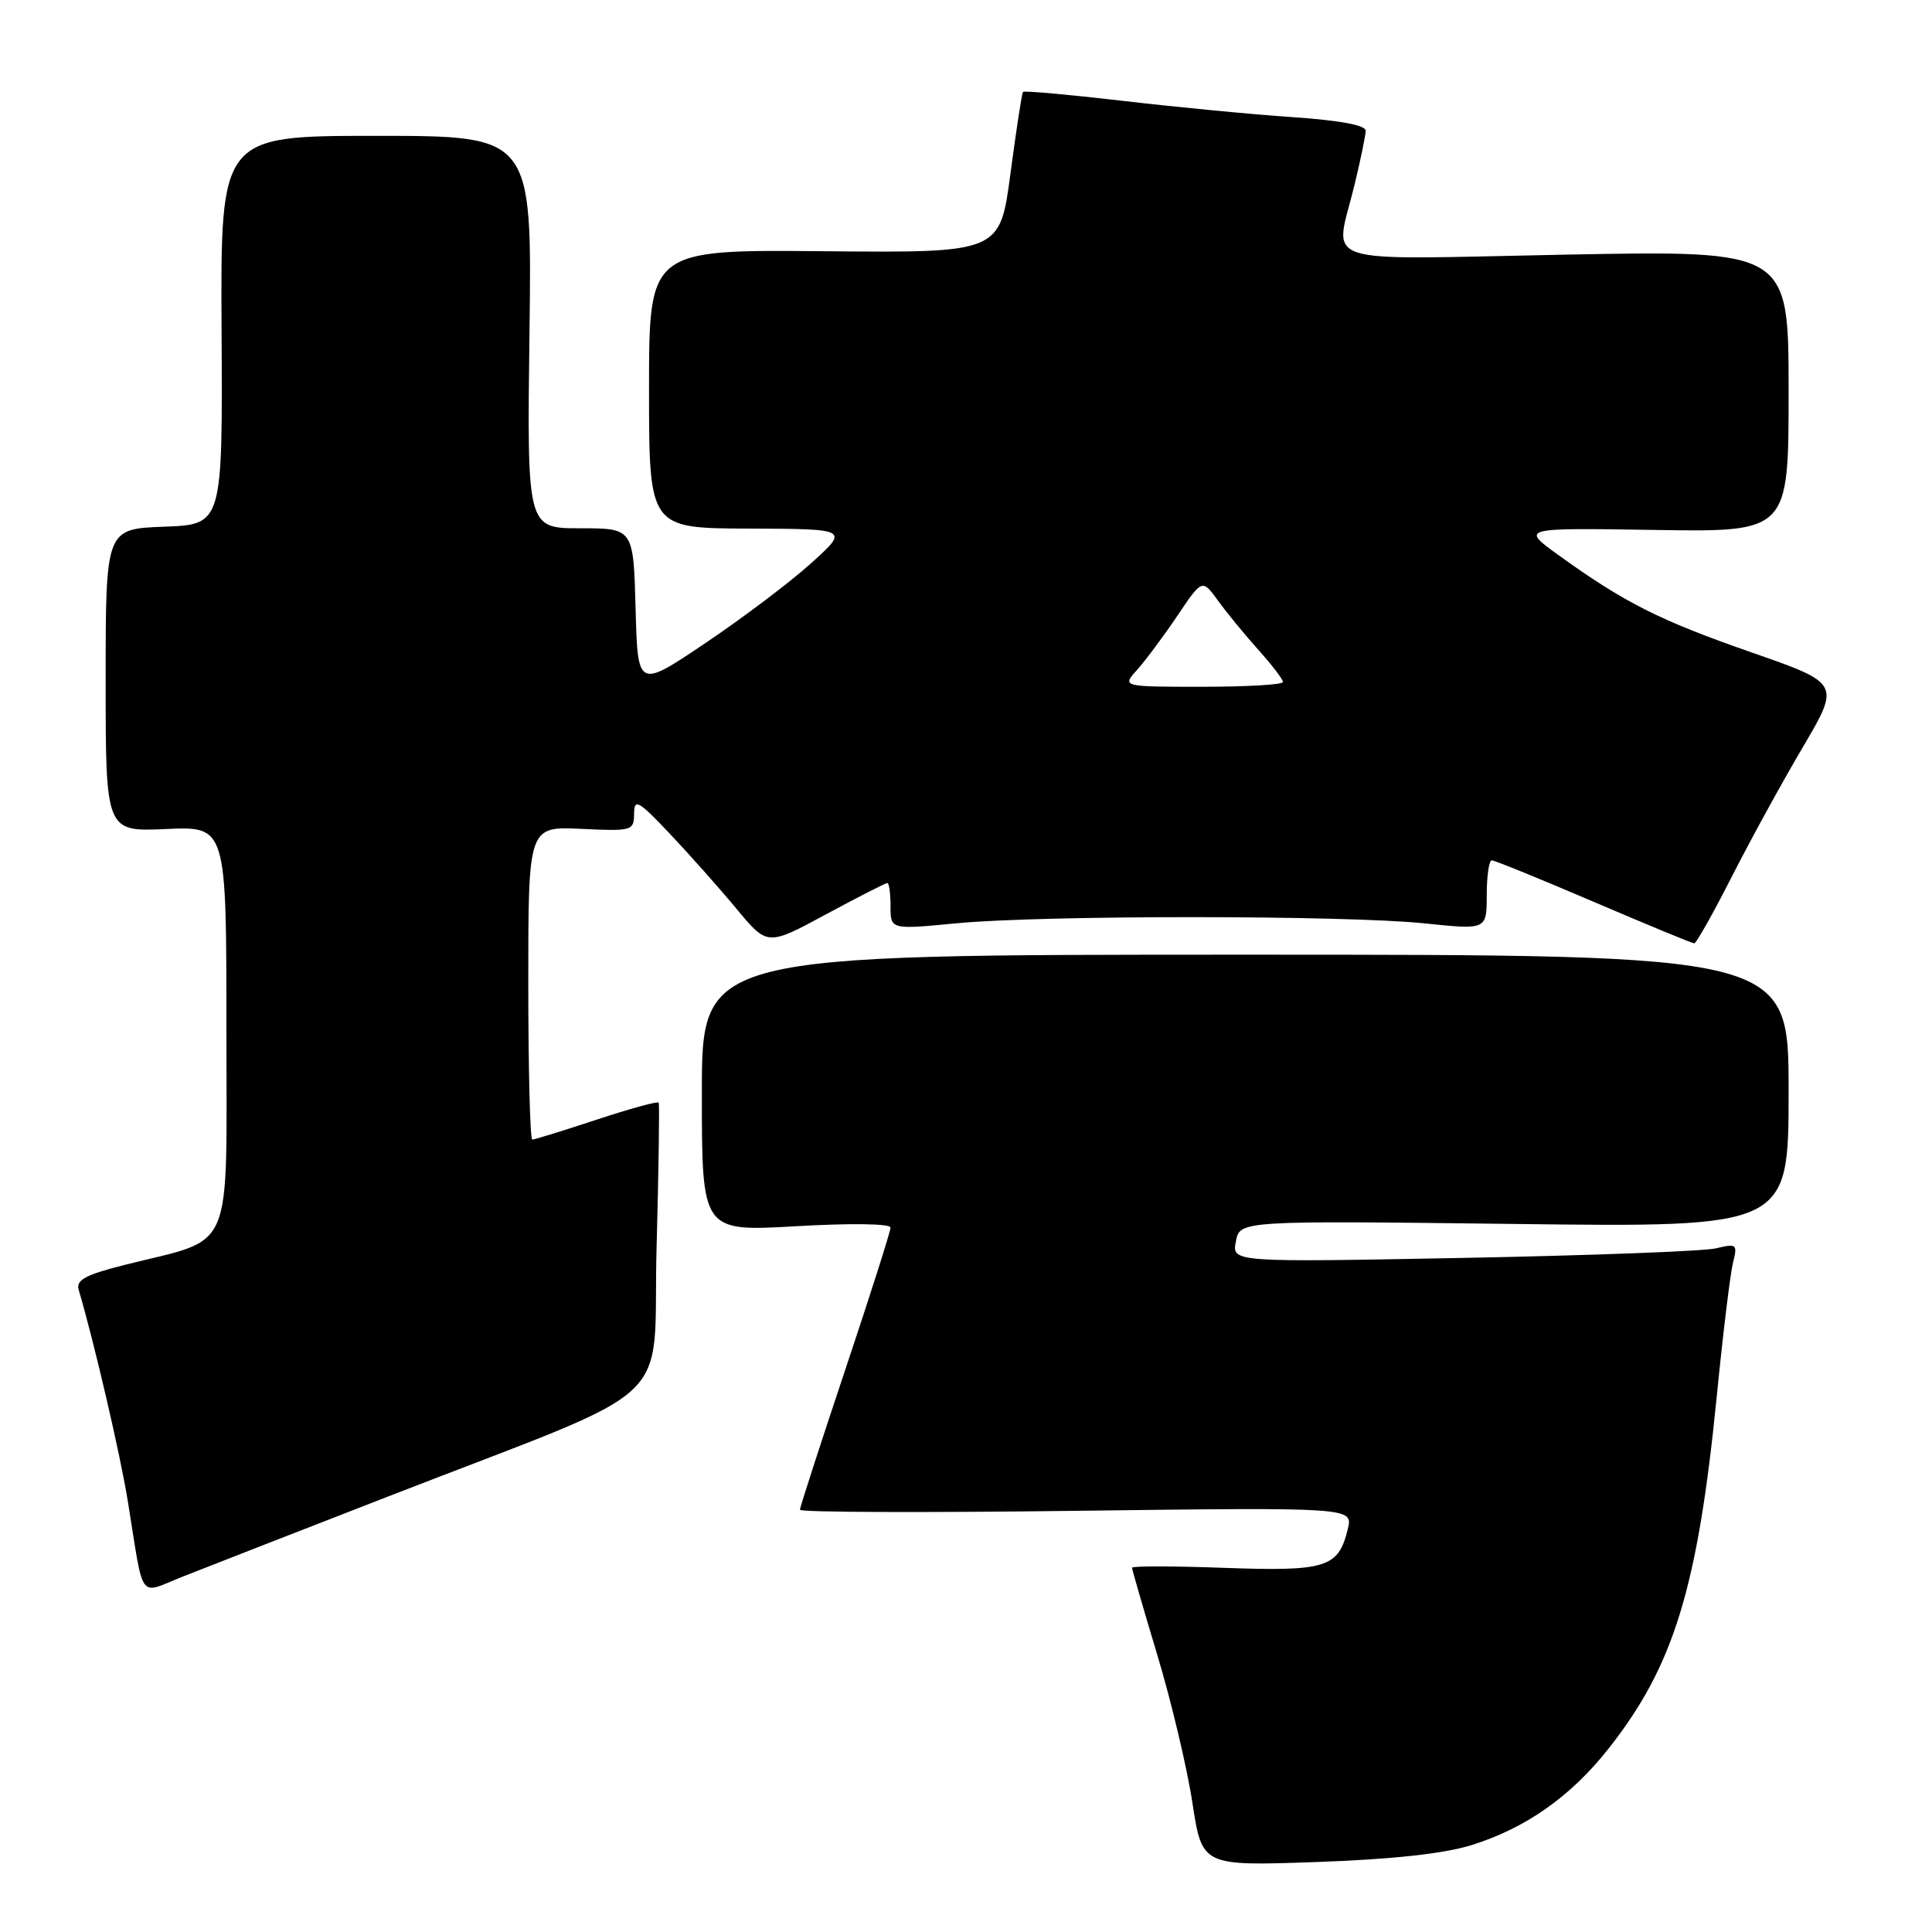 <?xml version="1.0" encoding="UTF-8" standalone="no"?>
<!DOCTYPE svg PUBLIC "-//W3C//DTD SVG 1.1//EN" "http://www.w3.org/Graphics/SVG/1.1/DTD/svg11.dtd" >
<svg xmlns="http://www.w3.org/2000/svg" xmlns:xlink="http://www.w3.org/1999/xlink" version="1.1" viewBox="0 0 256 256">
 <g >
 <path fill="currentColor"
d=" M 194.97 244.49 C 202.14 242.26 208.12 238.06 213.11 231.74 C 221.76 220.80 224.94 210.48 227.46 185.22 C 228.29 176.81 229.27 168.76 229.63 167.32 C 230.25 164.86 230.13 164.75 227.39 165.41 C 225.80 165.79 210.71 166.36 193.86 166.68 C 163.23 167.26 163.23 167.26 163.76 164.50 C 164.28 161.74 164.28 161.74 200.64 162.18 C 237.00 162.63 237.00 162.63 237.00 144.56 C 237.00 126.50 237.00 126.50 165.00 126.50 C 93.00 126.50 93.00 126.50 93.00 144.85 C 93.00 163.20 93.00 163.20 105.50 162.48 C 112.79 162.06 118.00 162.14 118.00 162.66 C 118.00 163.16 115.30 171.63 112.00 181.50 C 108.70 191.37 106.00 199.71 106.00 200.05 C 106.00 200.39 122.49 200.45 142.64 200.19 C 179.29 199.73 179.29 199.73 178.59 202.61 C 177.35 207.73 175.75 208.23 162.25 207.75 C 155.51 207.50 150.00 207.50 150.00 207.73 C 150.00 207.97 151.51 213.19 153.36 219.33 C 155.21 225.47 157.30 234.27 158.00 238.88 C 159.28 247.26 159.28 247.26 174.39 246.73 C 184.47 246.37 191.32 245.63 194.97 244.49 Z  M 51.44 198.29 C 90.76 182.99 86.42 187.01 87.00 165.33 C 87.28 154.97 87.40 146.32 87.28 146.11 C 87.15 145.89 83.46 146.91 79.06 148.36 C 74.67 149.81 70.83 151.00 70.53 151.00 C 70.24 151.00 70.00 141.66 70.00 130.25 C 70.00 109.50 70.00 109.50 77.00 109.83 C 83.76 110.15 84.00 110.08 84.02 107.83 C 84.04 105.76 84.57 106.05 88.78 110.50 C 91.38 113.25 95.35 117.72 97.59 120.42 C 101.68 125.35 101.68 125.35 109.42 121.17 C 113.67 118.88 117.34 117.00 117.58 117.00 C 117.81 117.00 118.00 118.39 118.00 120.09 C 118.00 123.18 118.00 123.18 126.75 122.34 C 138.13 121.25 178.16 121.26 188.75 122.35 C 197.00 123.21 197.00 123.21 197.00 118.60 C 197.00 116.07 197.30 114.00 197.67 114.00 C 198.03 114.00 204.11 116.47 211.18 119.50 C 218.24 122.52 224.23 125.00 224.50 125.00 C 224.76 125.00 226.98 121.06 229.43 116.25 C 231.87 111.44 236.12 103.69 238.87 99.03 C 243.86 90.55 243.86 90.55 232.04 86.43 C 219.91 82.21 215.22 79.84 206.50 73.55 C 201.50 69.94 201.50 69.94 219.25 70.22 C 237.00 70.50 237.00 70.50 237.00 51.84 C 237.00 33.18 237.00 33.18 207.50 33.74 C 173.78 34.39 176.85 35.40 179.48 24.50 C 180.28 21.20 180.94 17.98 180.96 17.34 C 180.99 16.59 177.62 15.96 171.25 15.52 C 165.89 15.16 155.72 14.18 148.66 13.35 C 141.59 12.53 135.70 12.00 135.55 12.18 C 135.40 12.35 134.66 17.22 133.89 23.00 C 132.50 33.50 132.50 33.50 109.25 33.29 C 86.00 33.07 86.00 33.07 86.00 51.54 C 86.00 70.00 86.00 70.00 99.25 70.04 C 112.50 70.09 112.50 70.09 107.50 74.61 C 104.75 77.10 98.45 81.86 93.50 85.19 C 84.50 91.25 84.50 91.25 84.22 80.63 C 83.93 70.00 83.93 70.00 76.88 70.00 C 69.83 70.00 69.83 70.00 70.16 44.00 C 70.50 18.00 70.50 18.00 49.86 18.00 C 29.22 18.00 29.22 18.00 29.36 43.75 C 29.50 69.50 29.50 69.50 21.75 69.79 C 14.00 70.08 14.00 70.08 14.00 90.15 C 14.00 110.21 14.00 110.21 22.00 109.85 C 30.00 109.49 30.00 109.49 30.00 136.29 C 30.00 166.73 31.20 163.92 16.62 167.58 C 11.36 168.90 10.05 169.60 10.42 170.88 C 12.52 178.01 15.96 192.83 16.95 199.00 C 19.13 212.48 18.24 211.27 24.26 208.89 C 27.14 207.75 39.37 202.98 51.44 198.29 Z  M 150.68 88.75 C 151.79 87.51 154.19 84.29 156.00 81.60 C 159.30 76.70 159.30 76.70 161.40 79.60 C 162.55 81.19 164.96 84.13 166.75 86.12 C 168.54 88.11 170.00 90.03 170.00 90.37 C 170.00 90.72 165.20 91.00 159.33 91.00 C 148.65 91.00 148.65 91.00 150.68 88.75 Z "/>
</g>
</svg>